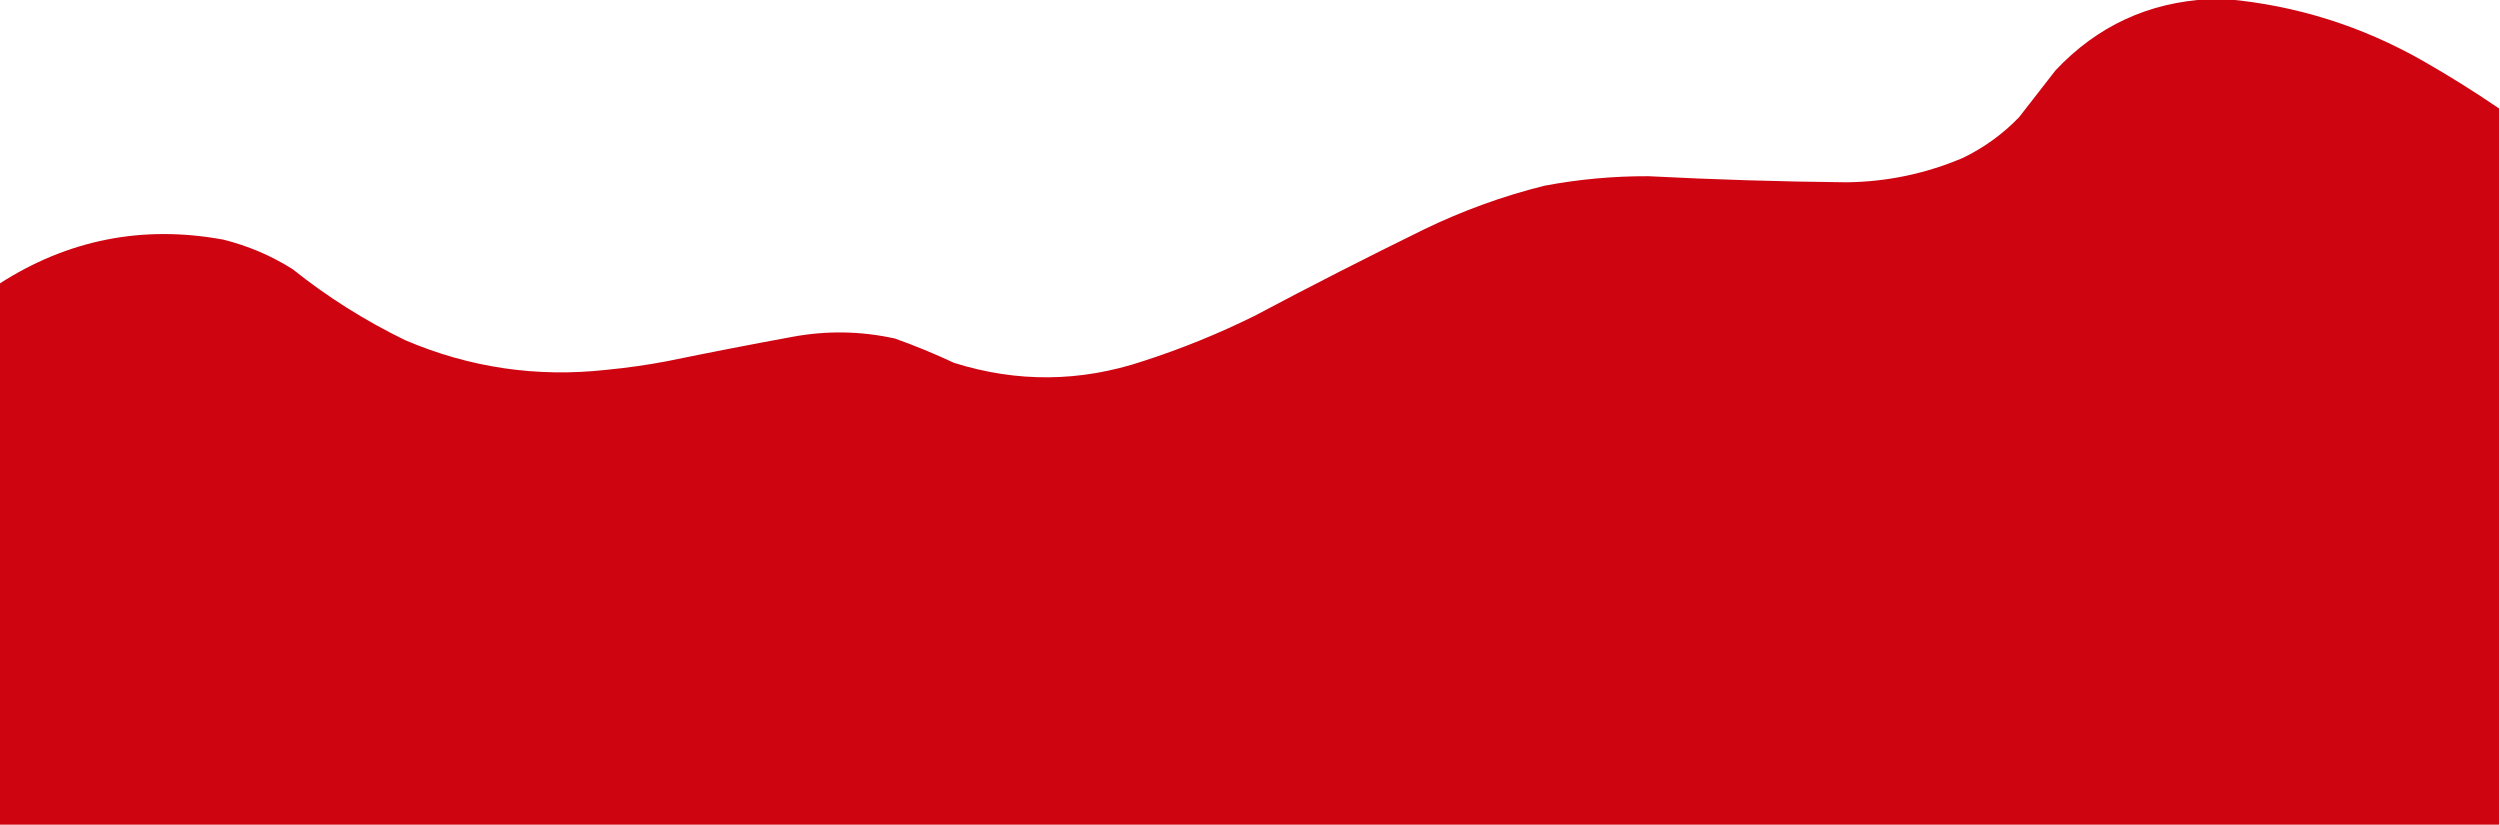 <?xml version="1.0" encoding="UTF-8"?>
<!DOCTYPE svg PUBLIC "-//W3C//DTD SVG 1.1//EN" "http://www.w3.org/Graphics/SVG/1.1/DTD/svg11.dtd">
<svg xmlns="http://www.w3.org/2000/svg" version="1.1" width="1440px" height="475px" style="shape-rendering:geometricPrecision; text-rendering:geometricPrecision; image-rendering:optimizeQuality; fill-rule:evenodd; clip-rule:evenodd" xmlns:xlink="http://www.w3.org/1999/xlink">
<g><path style="opacity:1" fill="#cf0411" d="M 1272.5,-0.5 C 1275.83,-0.5 1279.17,-0.5 1282.5,-0.5C 1322.57,3.133 1360.24,14.966 1395.5,35C 1410.6,43.626 1425.27,52.793 1439.5,62.5C 1439.5,229.833 1439.5,397.167 1439.5,564.5C 959.5,564.5 479.5,564.5 -0.5,564.5C -0.5,430.833 -0.5,297.167 -0.5,163.5C 39.115,138.01 82.115,129.51 128.5,138C 142.756,141.529 156.089,147.195 168.5,155C 188.566,171.038 210.232,184.705 233.5,196C 270.644,211.83 309.311,217.497 349.5,213C 361.244,211.876 372.911,210.209 384.5,208C 408.449,203.077 432.449,198.41 456.5,194C 476.25,190.337 495.917,190.671 515.5,195C 527.062,199.114 538.395,203.781 549.5,209C 585.894,220.434 622.228,220.1 658.5,208C 680.475,200.898 701.808,192.231 722.5,182C 754.854,164.822 787.521,148.156 820.5,132C 842.627,121.291 865.627,112.957 889.5,107C 909.318,103.245 929.318,101.412 949.5,101.5C 987.485,103.456 1025.48,104.622 1063.5,105C 1086.78,104.733 1109.11,100.066 1130.5,91C 1142.73,85.103 1153.56,77.269 1163,67.5C 1170,58.5 1177,49.5 1184,40.5C 1208.03,14.991 1237.53,1.324 1272.5,-0.5 Z"/></g>
</svg>

